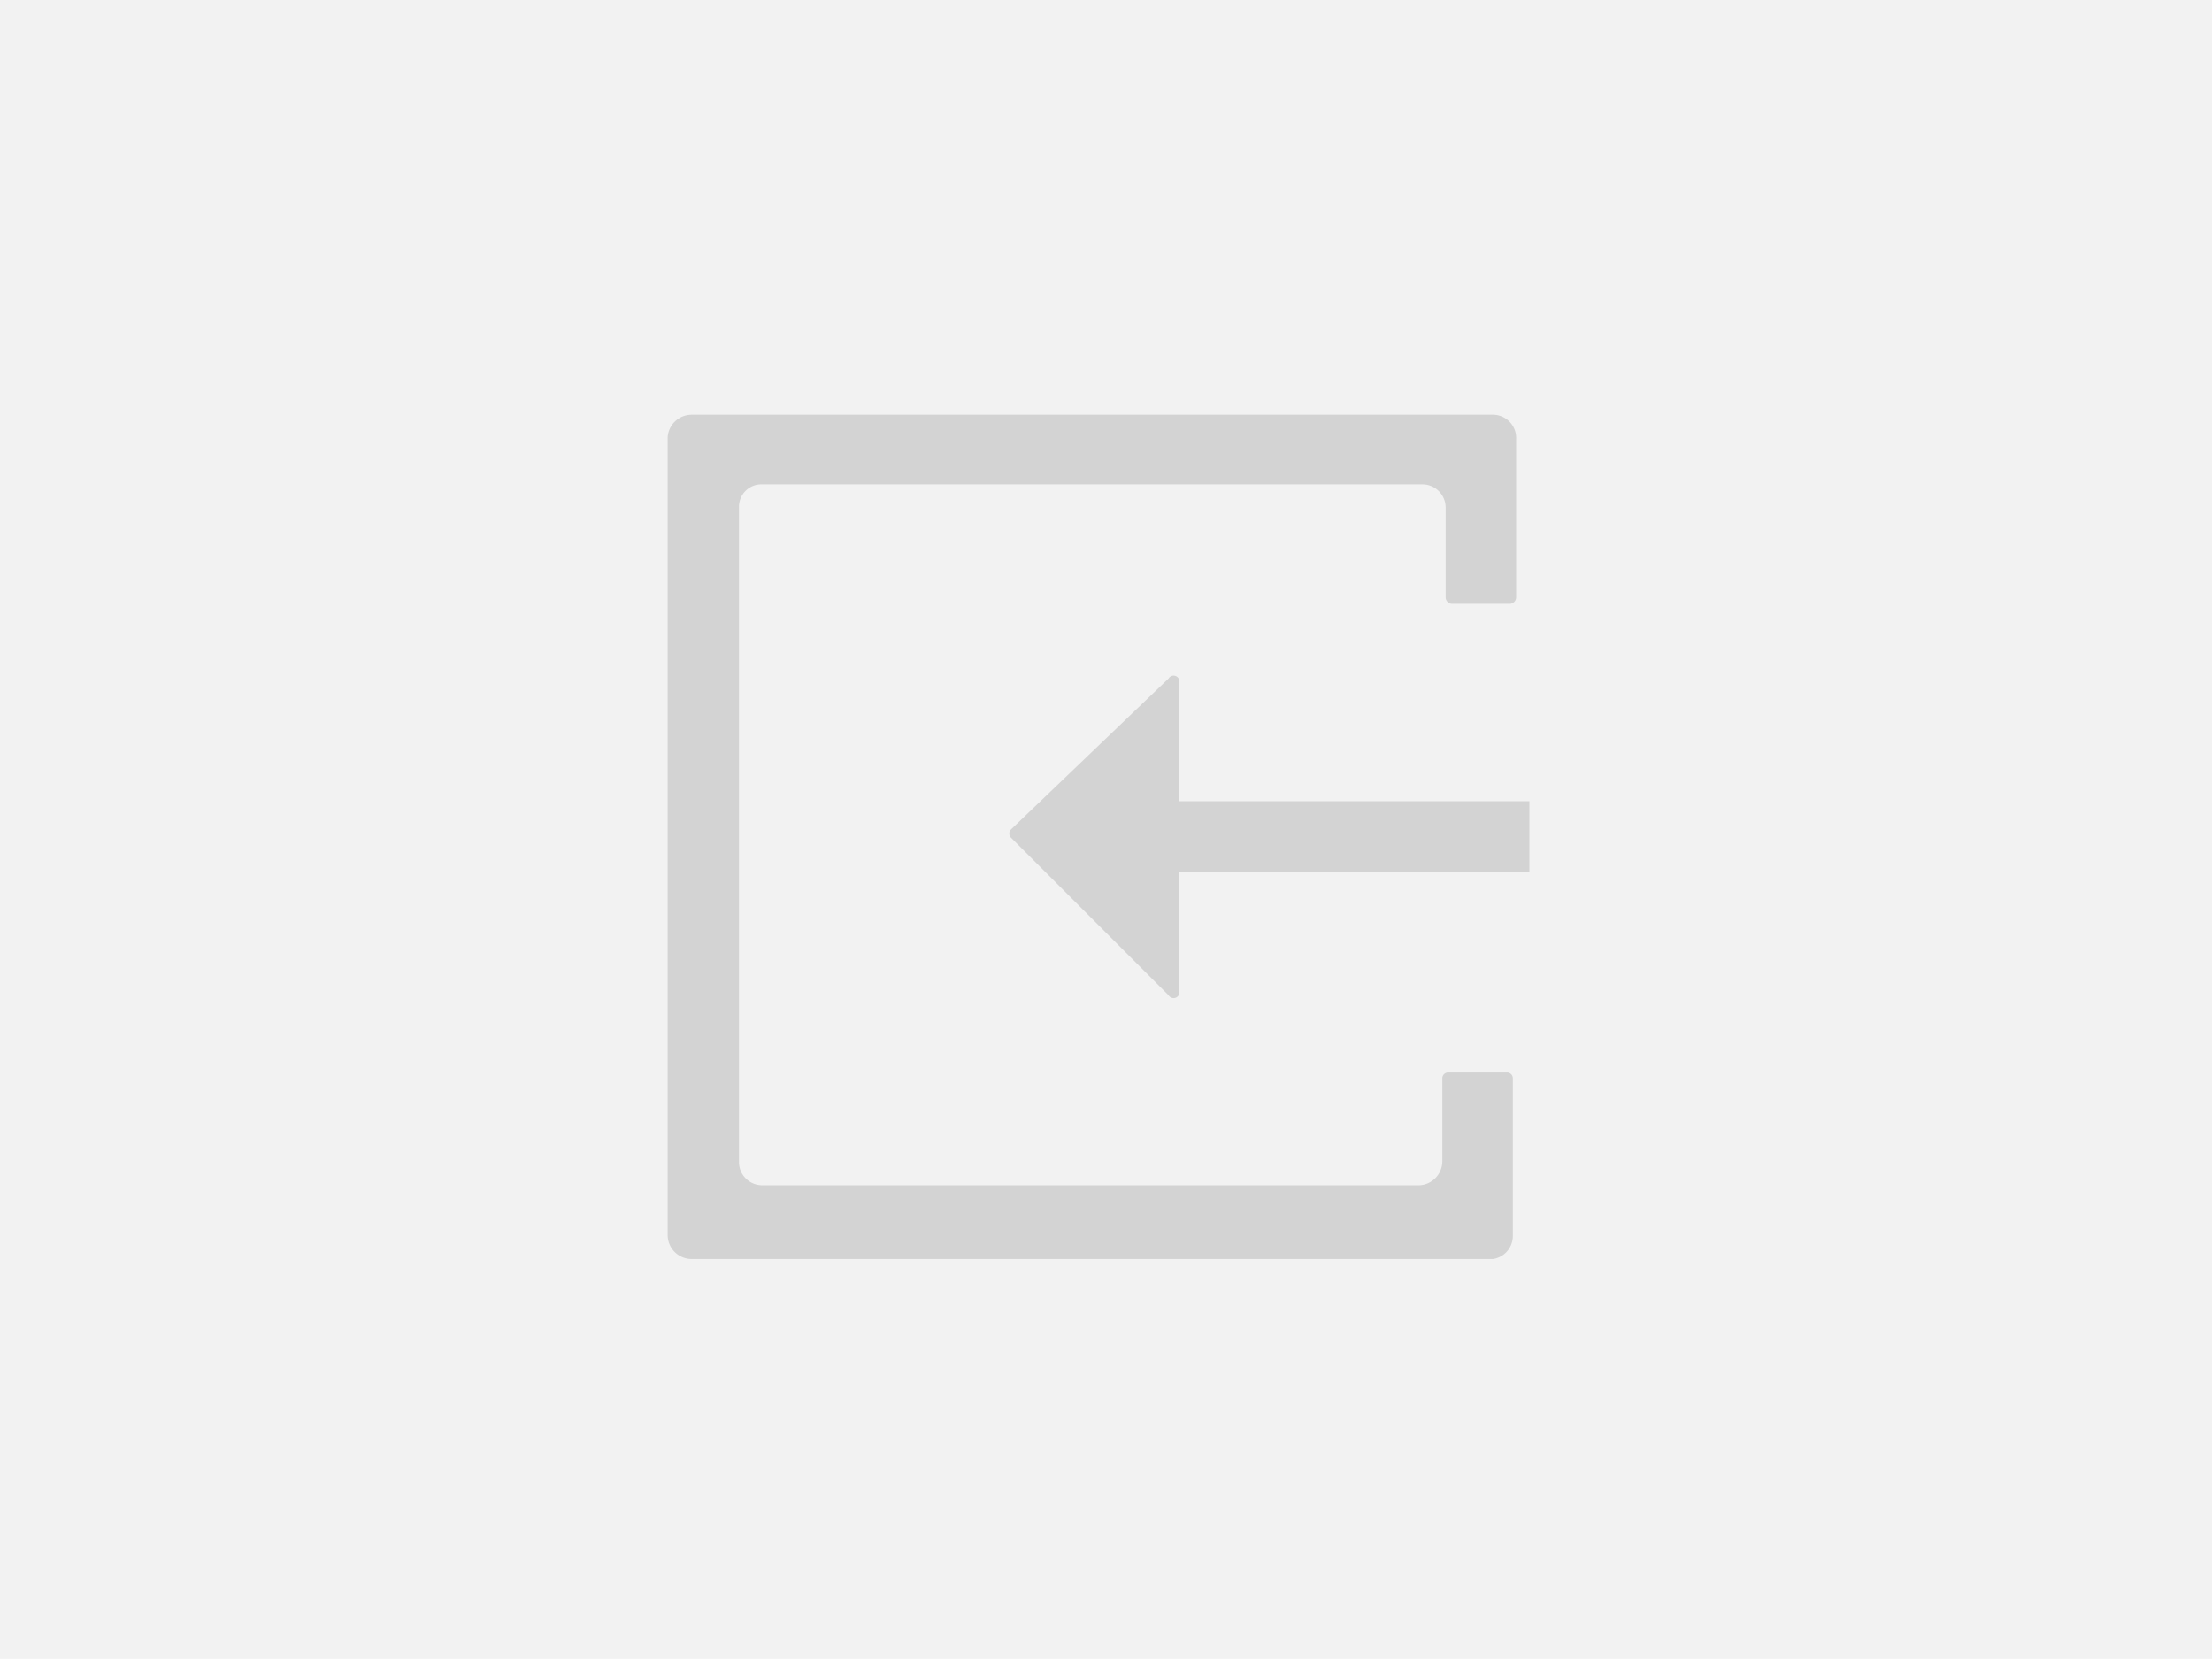 <svg xmlns="http://www.w3.org/2000/svg" viewBox="0 0 26.67 20">
    <rect width="26.67" height="20" fill="#f2f2f2"/>
    <path
        d="M18,15.18H8.34a.29.29,0,0,1-.29-.28V5.27A.29.29,0,0,1,8.34,5H18a.28.28,0,0,1,.28.29V7.2a.08.08,0,0,1-.07.08h-.71a.08.08,0,0,1-.07-.08V6.12a.28.28,0,0,0-.28-.28H9.19a.27.27,0,0,0-.28.28V14a.28.28,0,0,0,.28.29h7.92a.29.29,0,0,0,.28-.29V13a.07.07,0,0,1,.07-.07h.71a.07.07,0,0,1,.07.07V14.9A.28.28,0,0,1,18,15.18Z"
        style="fill:#d3d3d3" />
    <path
        d="M18.44,9.66H14.21V8.18a.07.07,0,0,0-.12,0L12.19,10a.07.07,0,0,0,0,.1L14.09,12a.07.07,0,0,0,.12,0V10.51h4.23Z"
        style="fill:#d3d3d3" />
</svg>